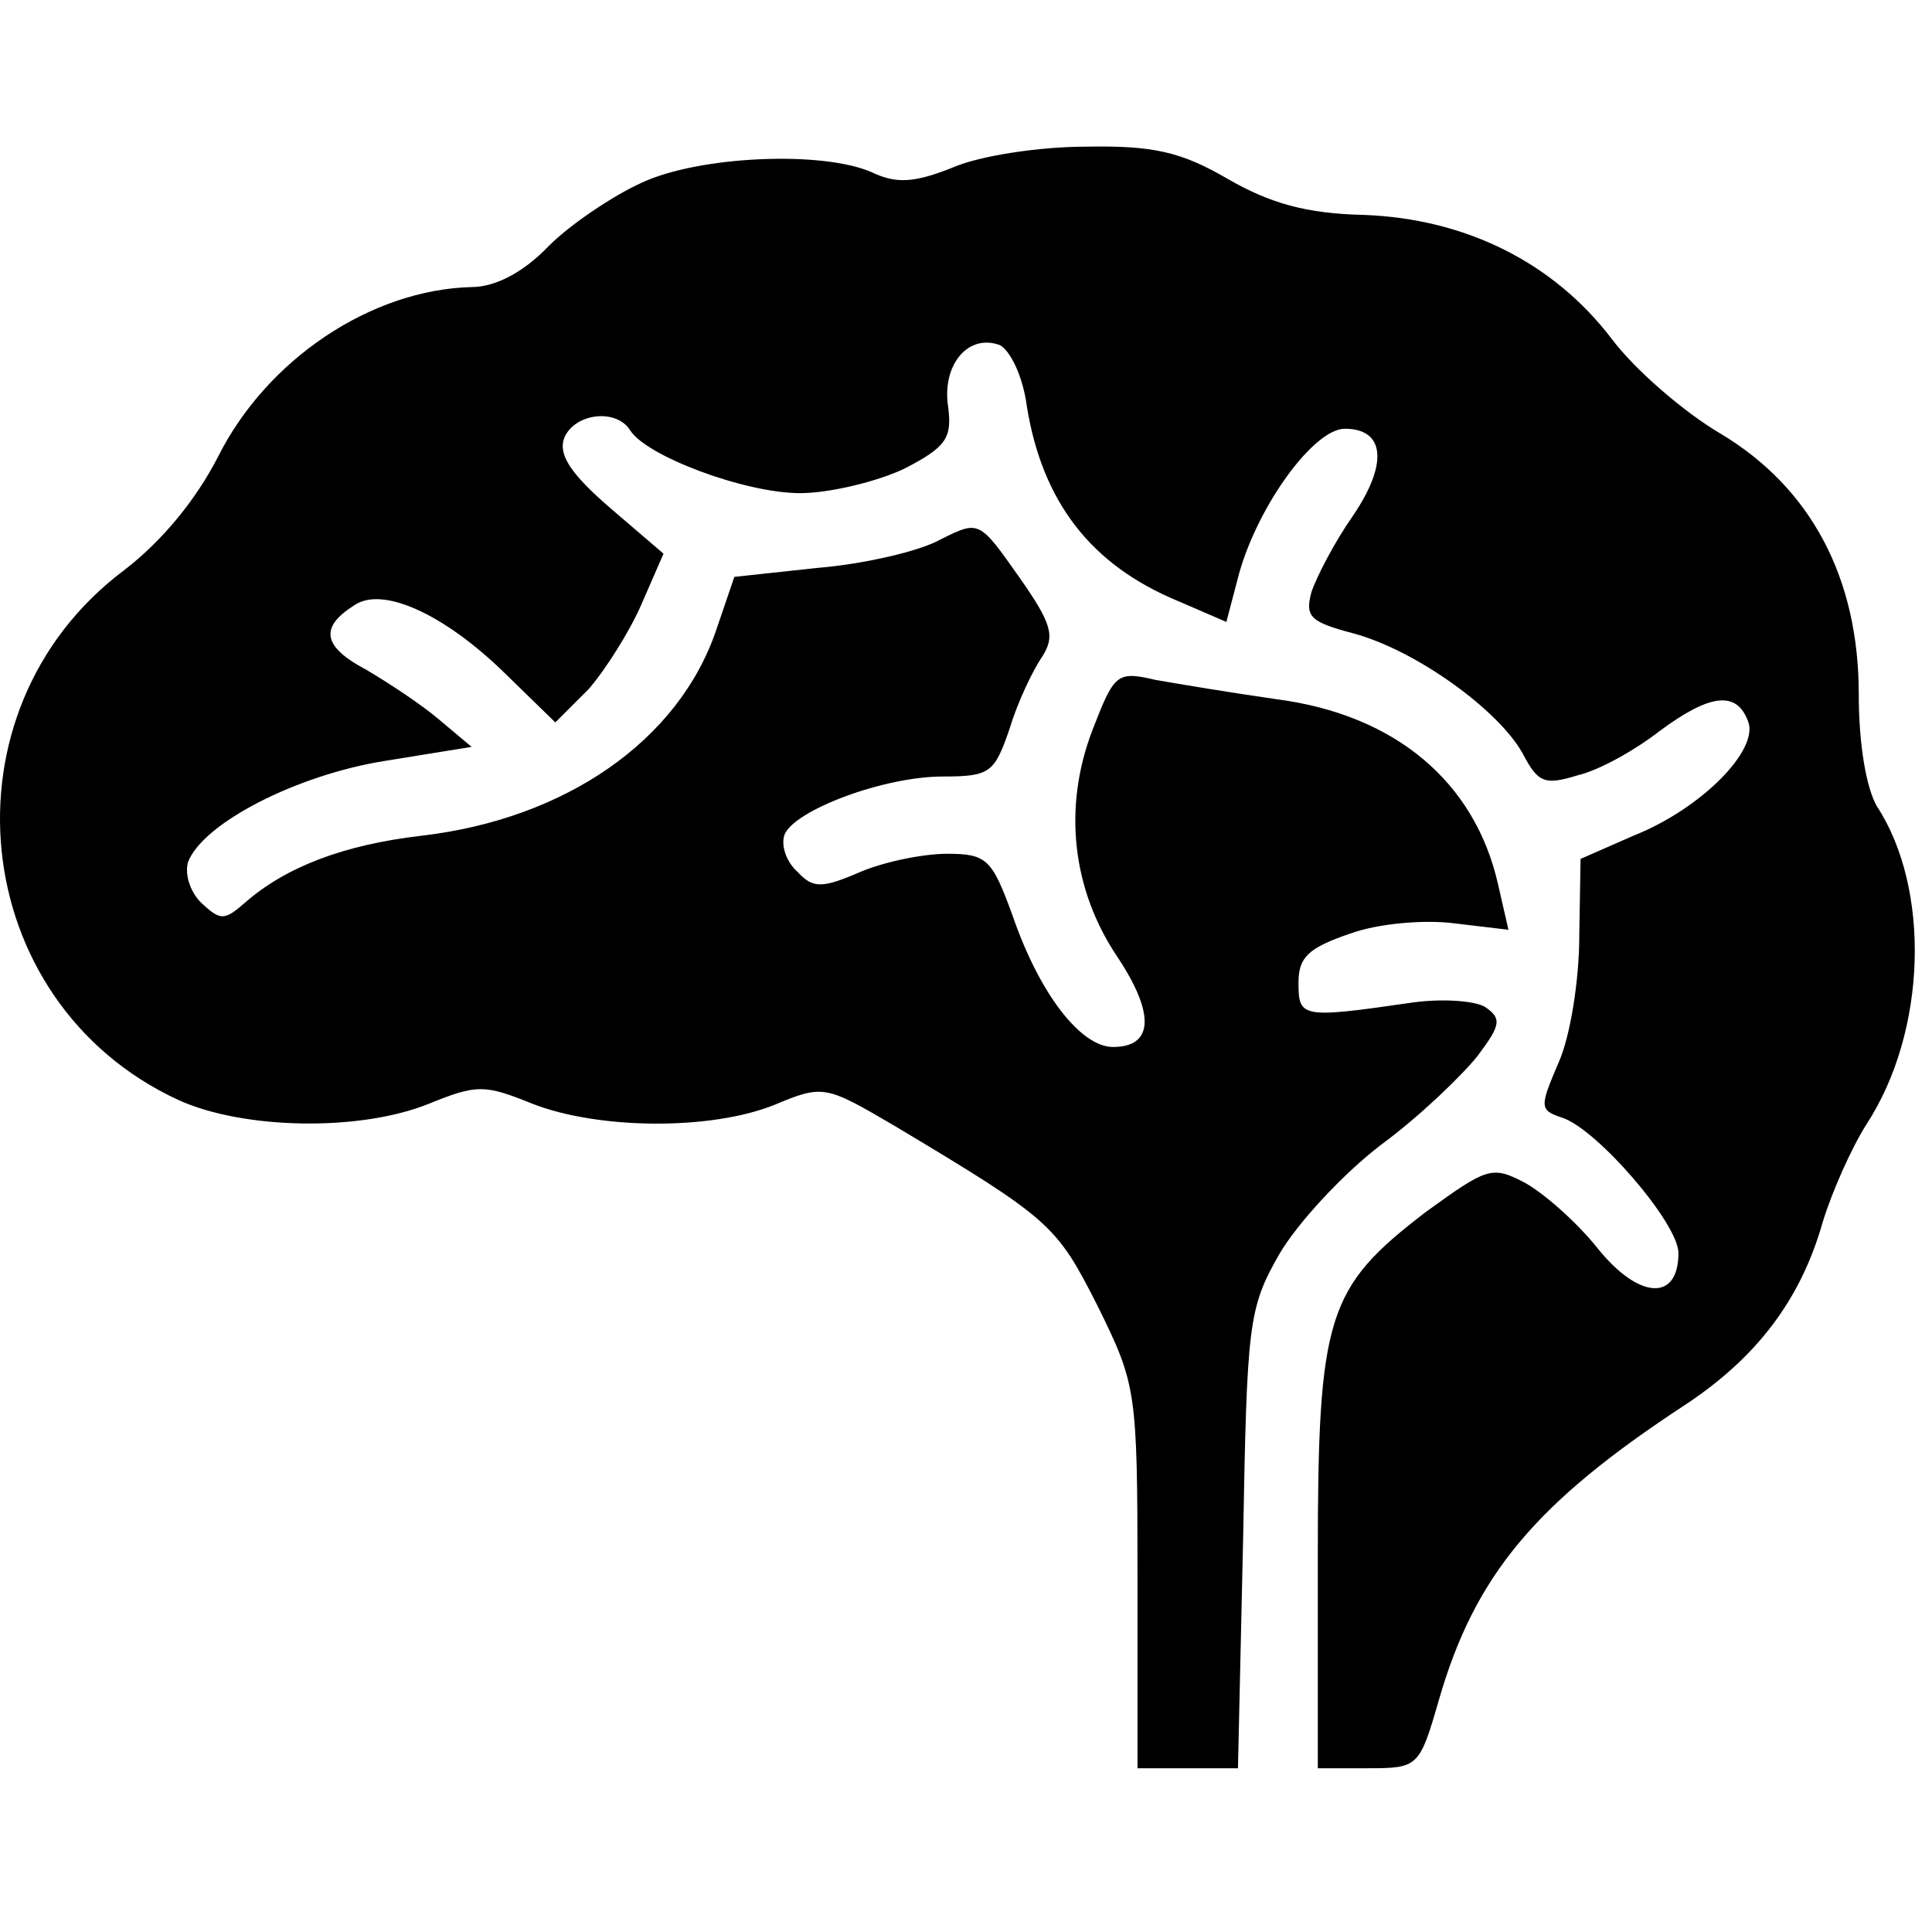 <?xml version="1.0" encoding="UTF-8" standalone="no"?>
<svg
   xmlns:dc="http://purl.org/dc/elements/1.1/"
   xmlns:cc="http://creativecommons.org/ns#"
   xmlns:rdf="http://www.w3.org/1999/02/22-rdf-syntax-ns#"
   xmlns:svg="http://www.w3.org/2000/svg"
   xmlns="http://www.w3.org/2000/svg"
   xmlns:sodipodi="http://sodipodi.sourceforge.net/DTD/sodipodi-0.dtd"
   xmlns:inkscape="http://www.inkscape.org/namespaces/inkscape"
   version="1.0"
   width="185.832"
   height="185.83"
   viewBox="0 0 150 150"
   preserveAspectRatio="xMidYMid meet"
   id="svg3822"
   inkscape:version="0.48.2 r9819"
   sodipodi:docname="brain.svg">
  <defs
     id="defs3832" />
  //free(
  <g
     transform="matrix(0.1,0,0,-0.1,-0.685,148.288)"
     id="g3826"
     style="fill:#000000;stroke:none">
    <path
       d="m 747,1353 c -30,-12 -44,-13 -63,-4 -38,17 -134,13 -179,-8 -22,-10 -55,-32 -72,-49 -20,-21 -42,-32 -60,-32 -78,-2 -159,-56 -197,-132 -17,-33 -43,-65 -73,-88 -145,-109 -122,-335 42,-411 50,-23 141,-25 195,-3 37,15 43,15 80,0 51,-20 138,-21 188,-1 38,16 40,15 93,-16 122,-73 126,-77 158,-140 30,-61 31,-65 31,-211 l 0,-148 39,0 39,0 4,178 c 3,167 4,179 28,221 14,24 49,62 79,85 30,22 63,54 75,69 18,24 19,29 6,38 -8,5 -35,7 -60,3 -83,-12 -85,-11 -85,16 0,20 8,27 40,38 22,8 58,11 81,8 l 42,-5 -8,35 c -18,80 -80,132 -172,144 -35,5 -77,12 -94,15 -30,7 -32,5 -49,-39 -23,-60 -16,-124 20,-177 29,-44 27,-69 -4,-69 -25,0 -57,41 -78,102 -16,44 -20,48 -51,48 -18,0 -48,-6 -67,-14 -30,-13 -37,-13 -49,0 -9,8 -13,21 -10,29 8,19 77,45 123,45 37,0 40,3 52,38 6,20 18,45 25,55 10,16 8,25 -18,62 -31,44 -31,44 -61,29 -16,-9 -59,-19 -95,-22 l -65,-7 -14,-41 C 534,908 446,847 334,834 274,827 229,810 197,782 c -16,-14 -19,-14 -34,0 -9,9 -13,23 -10,32 12,30 84,67 152,78 l 68,11 -25,21 c -14,12 -40,29 -57,39 -34,18 -36,33 -9,50 22,15 70,-7 117,-53 l 39,-38 26,26 c 13,15 32,45 41,66 l 17,39 -42,36 c -30,26 -40,41 -35,54 8,19 40,23 51,6 12,-20 89,-49 132,-49 23,0 60,9 81,19 33,17 37,24 34,48 -5,32 15,57 40,48 8,-4 18,-24 21,-47 12,-75 50,-124 118,-152 l 37,-16 10,38 c 15,53 58,112 82,112 31,0 34,-27 6,-68 -14,-20 -28,-47 -32,-59 -5,-19 -1,-23 33,-32 48,-13 112,-59 131,-93 12,-23 17,-25 43,-17 17,4 45,20 63,34 39,29 60,32 69,8 9,-22 -36,-68 -89,-89 l -41,-18 -1,-60 c 0,-34 -7,-78 -16,-98 -15,-35 -15,-37 3,-43 27,-9 90,-82 90,-105 0,-38 -31,-36 -63,4 -16,20 -42,43 -57,51 -25,13 -29,11 -76,-23 -77,-59 -84,-80 -84,-269 l 0,-163 39,0 c 39,0 40,1 55,53 28,97 75,153 191,229 56,37 90,82 107,142 7,23 22,57 34,76 47,72 50,183 8,247 -8,14 -14,47 -14,87 0,90 -37,160 -107,202 -29,17 -67,50 -85,74 -45,59 -113,93 -192,96 -45,1 -73,9 -106,28 -36,21 -58,26 -110,25 -36,0 -82,-7 -103,-16 z"
       id="path3828"
       inkscape:connector-curvature="0" />
  </g>
</svg>
